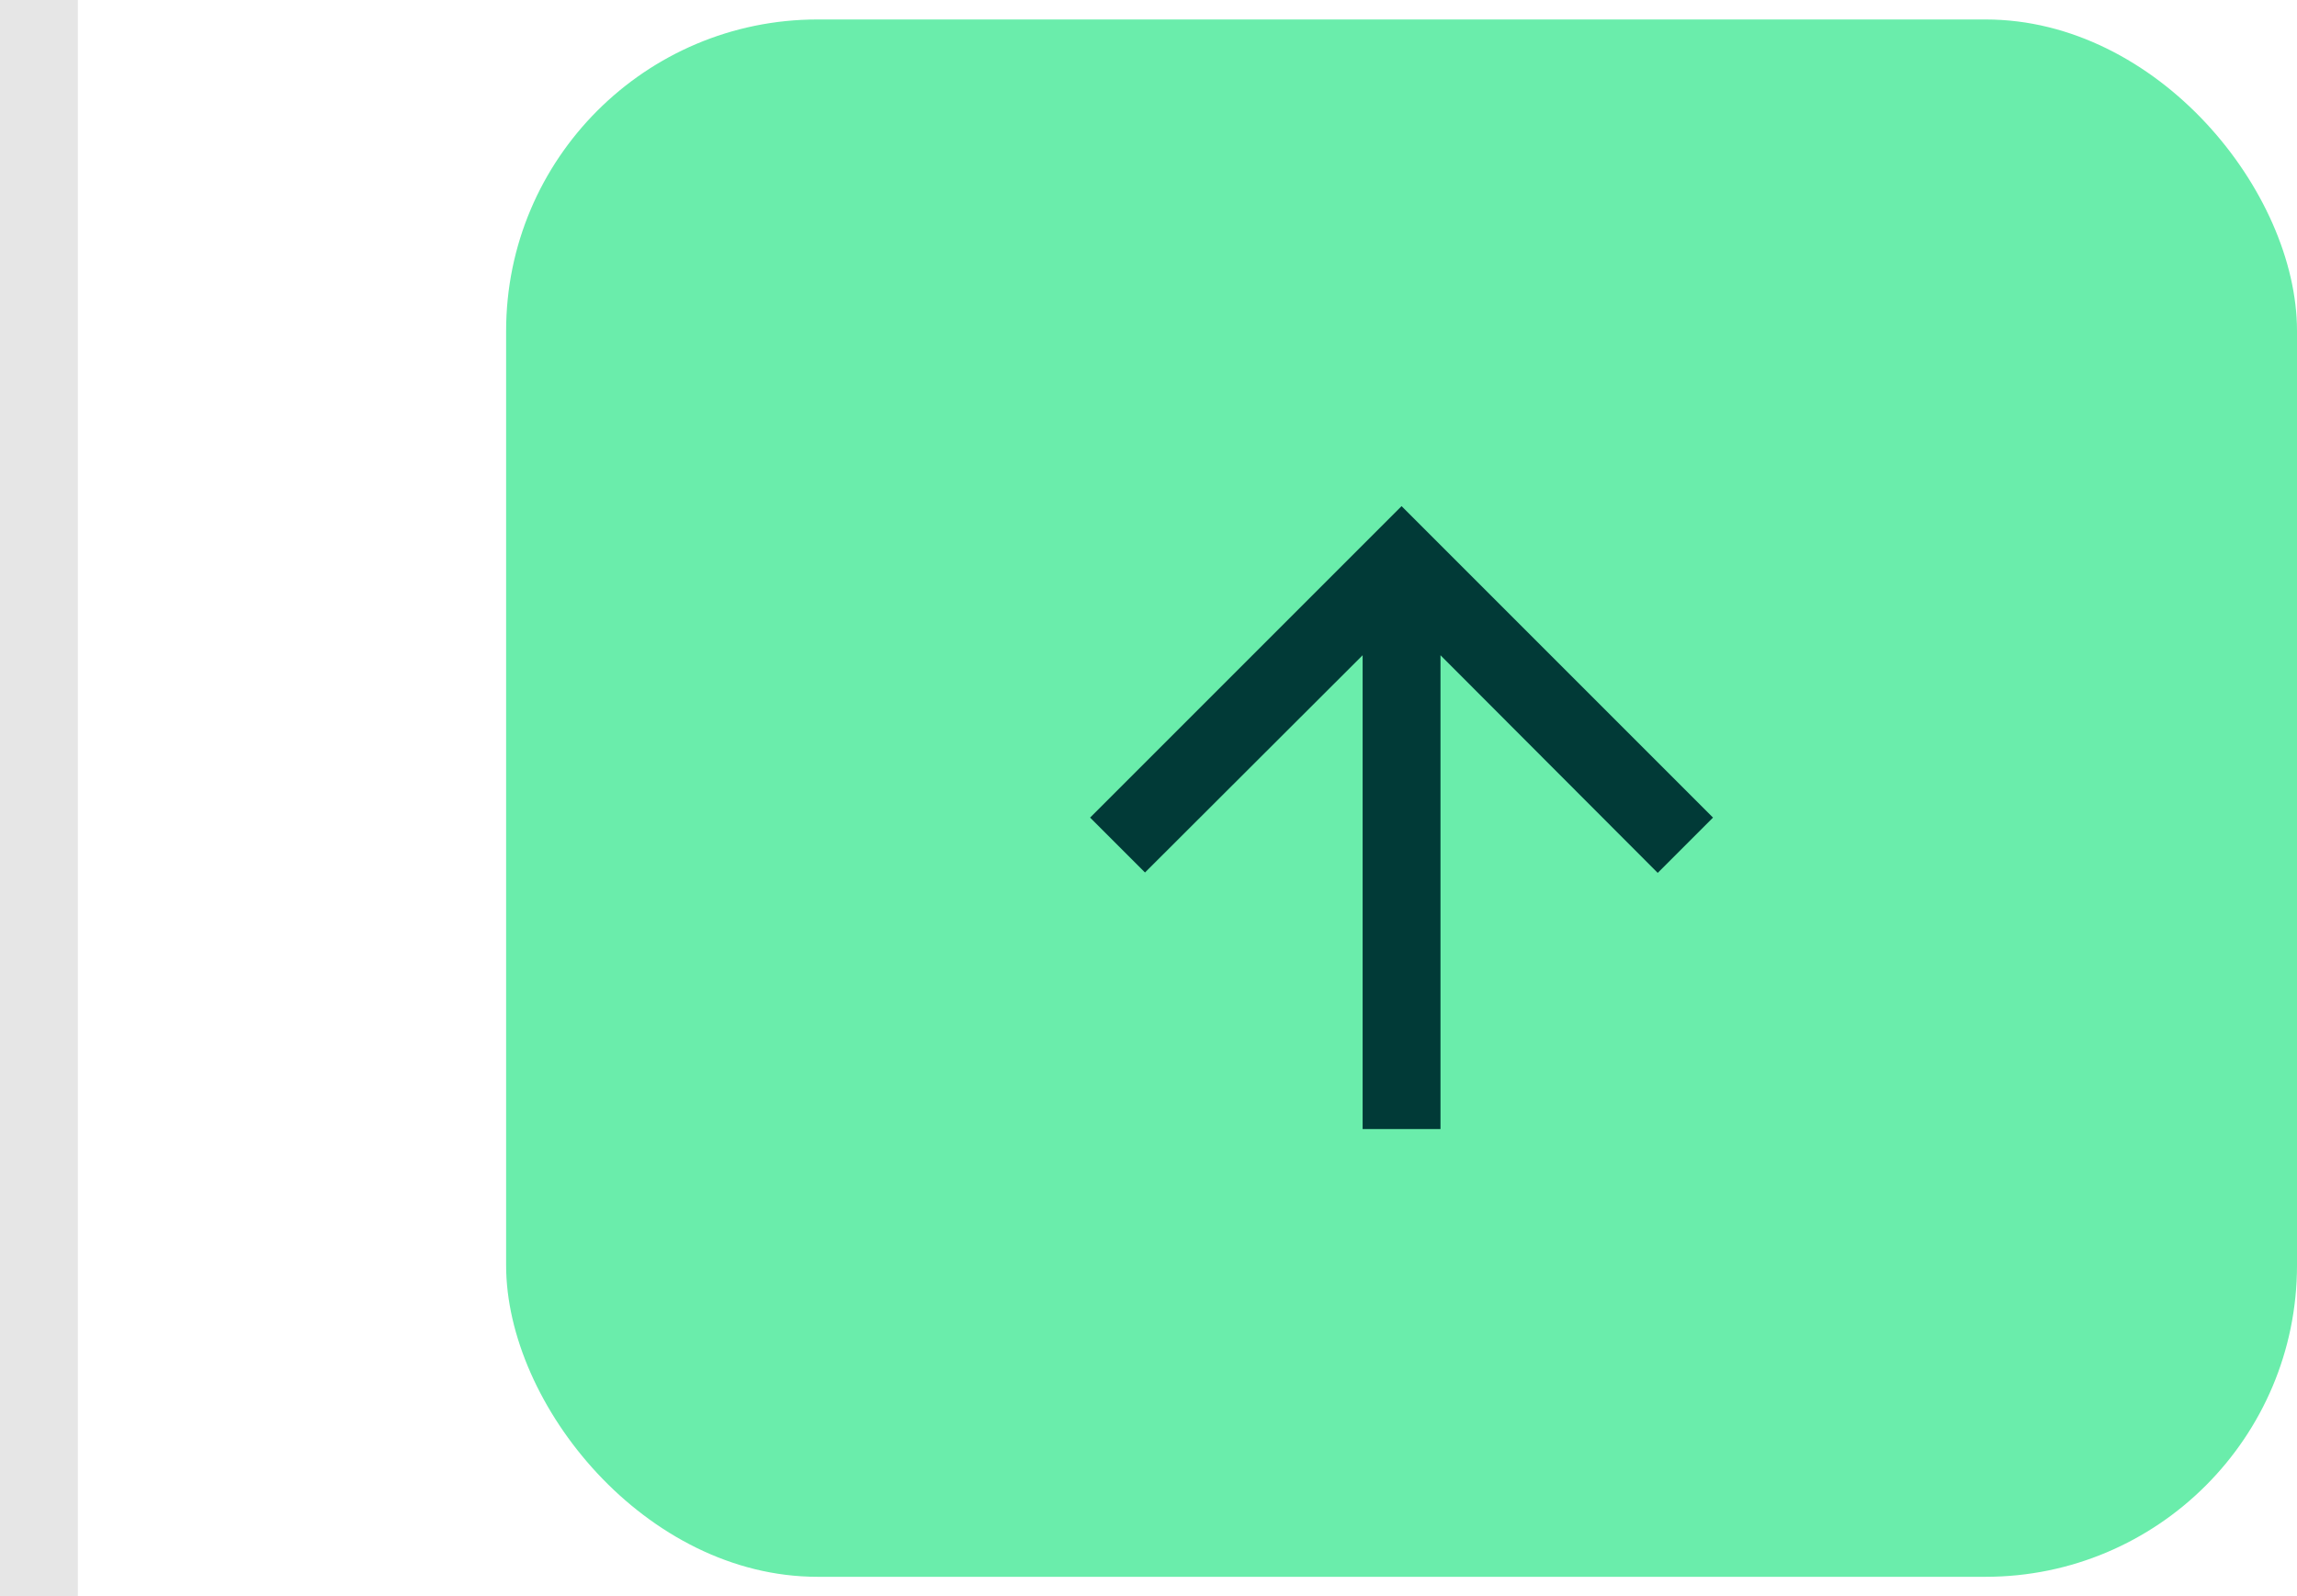 <svg width="59" height="41" viewBox="0 0 59 41" fill="none" xmlns="http://www.w3.org/2000/svg">
<rect opacity="0.1" width="2" height="41" fill="black"/>
<rect x="13" y="0.5" width="46" height="40" rx="8" fill="#6AEDAB"/>
<path d="M28 21L29.41 22.41L35 16.83V29H37V16.83L42.58 22.42L44 21L36 13L28 21Z" fill="#013A37"/>
</svg>
